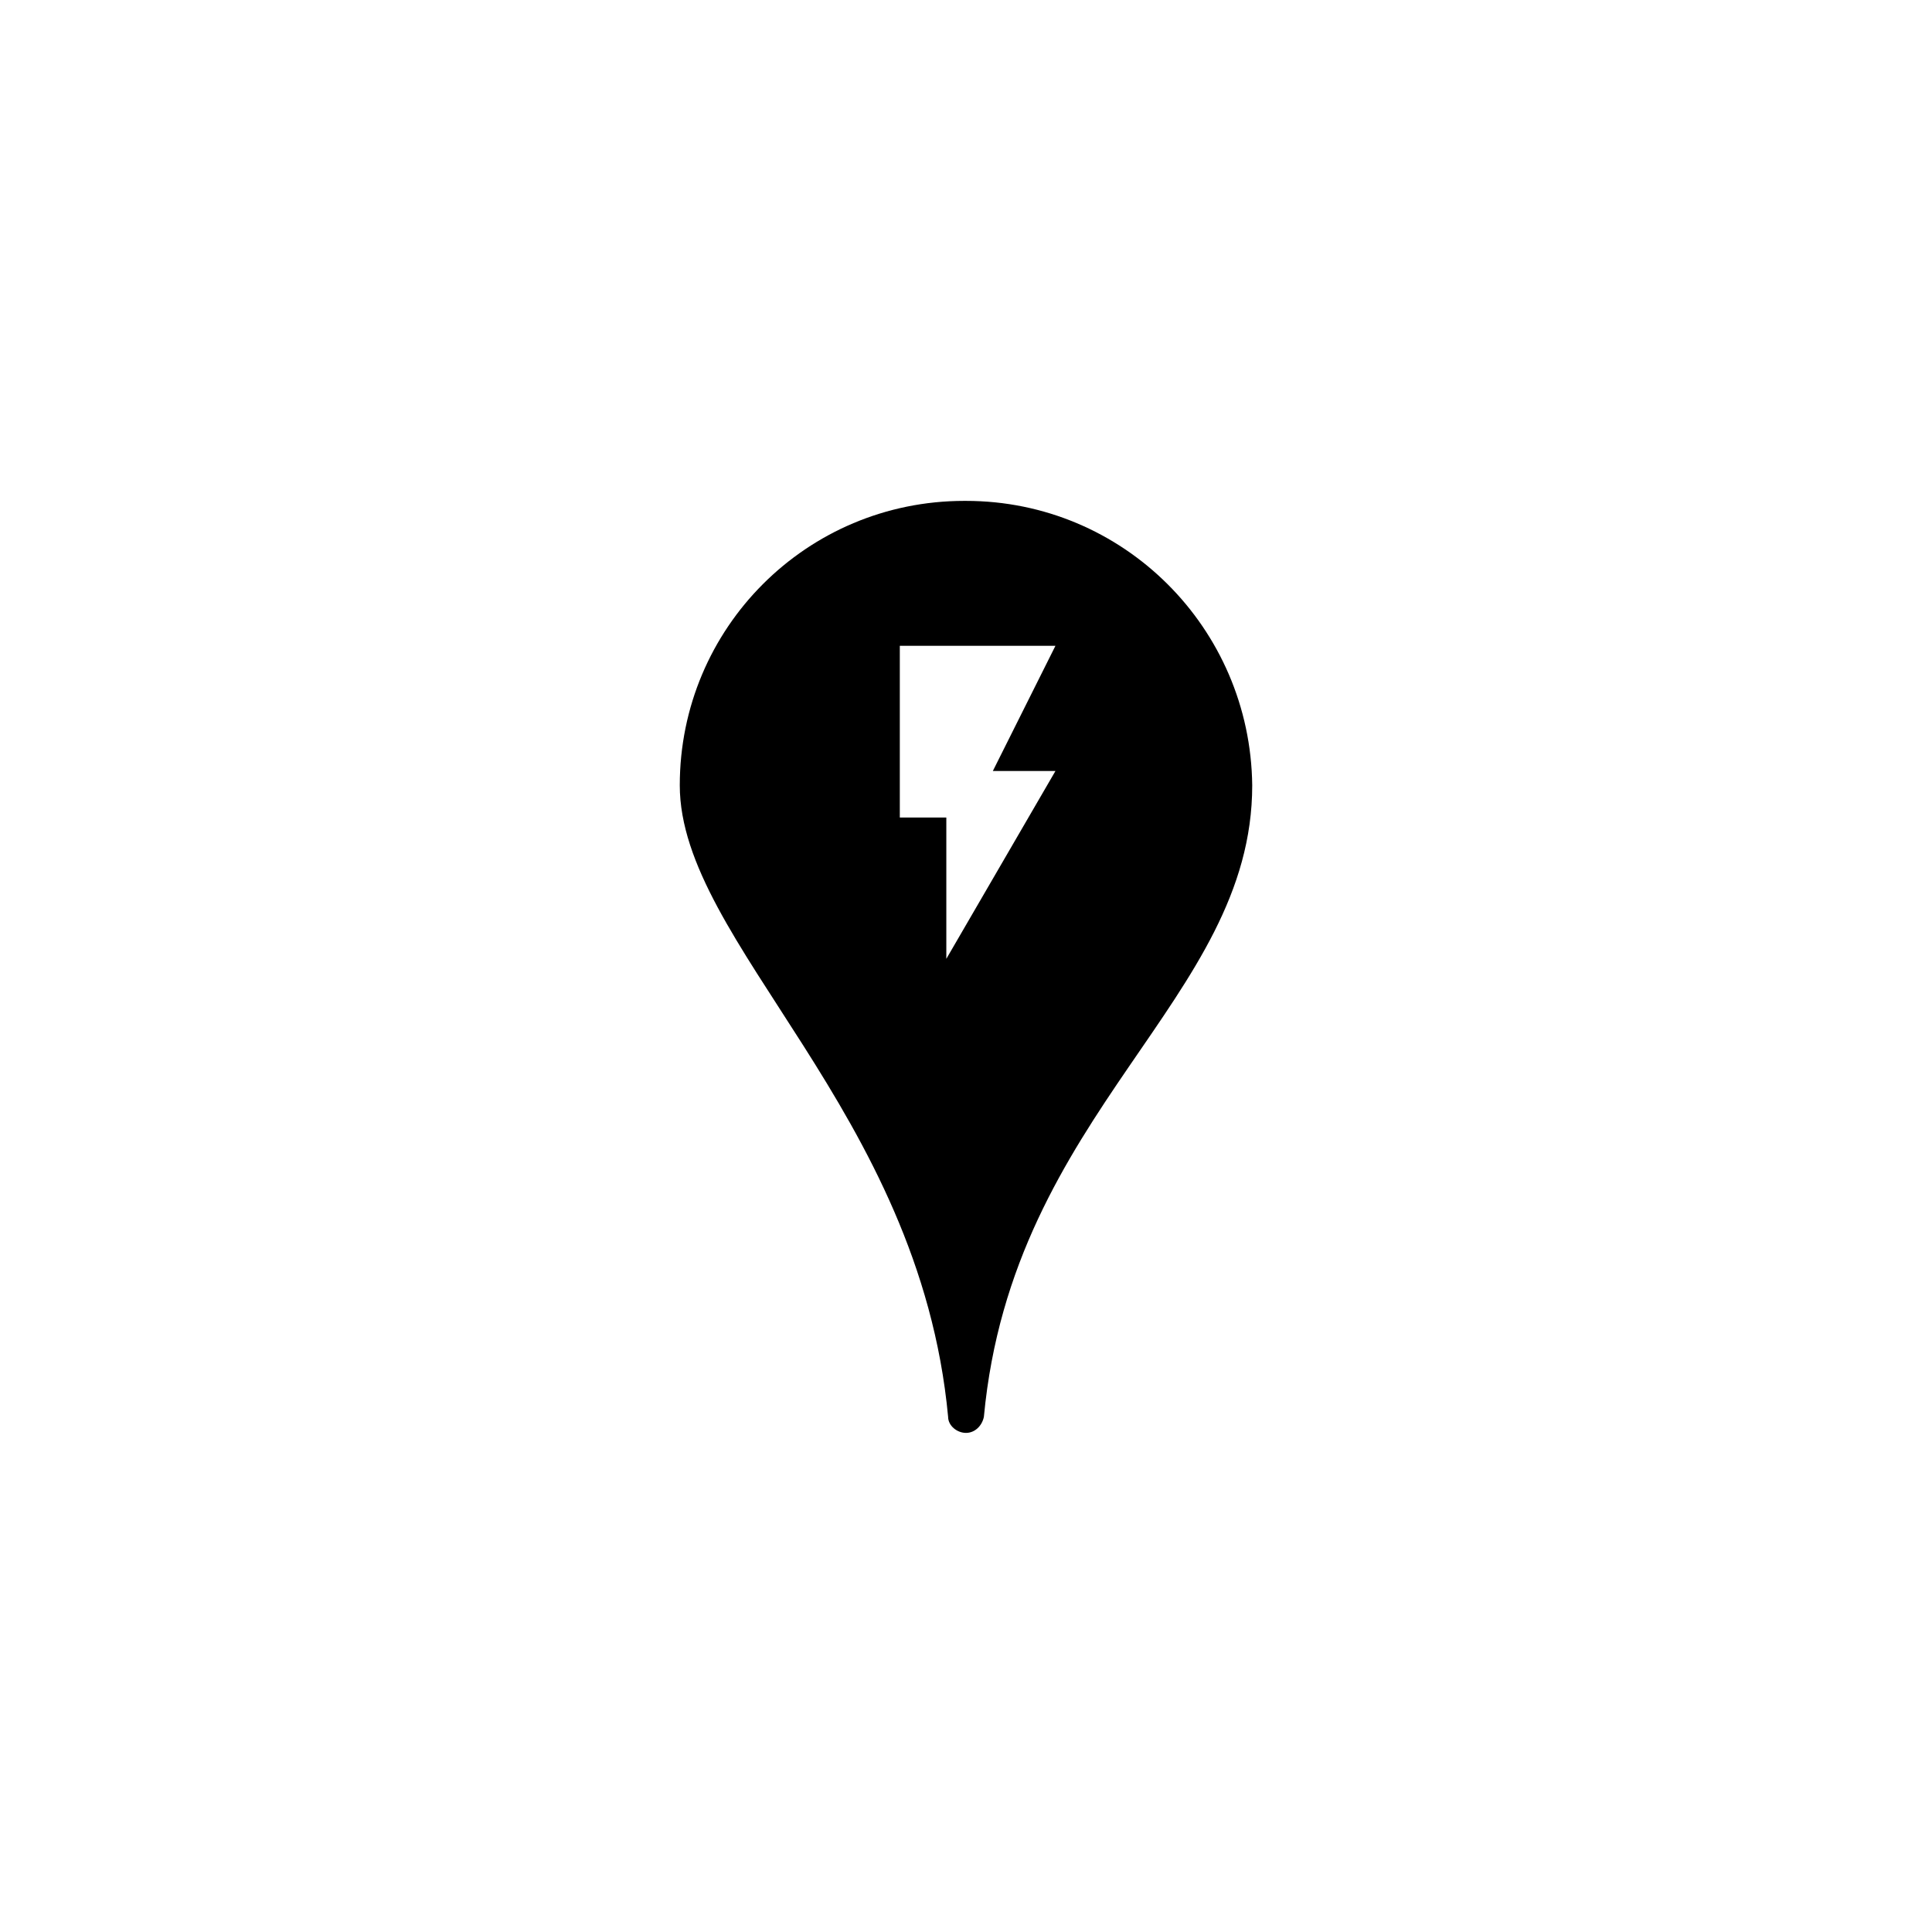 <?xml version="1.0" encoding="UTF-8"?>
<svg id="Ebene_1" data-name="Ebene 1" xmlns="http://www.w3.org/2000/svg" version="1.1"
    viewBox="0 0 108 108">
    <defs>
        <style>
            .cls-1 {
            fill: #000;
            stroke-width: 0px;
            }
        </style>
    </defs>
    <path class="cls-1"
        d="M53.9,28c-8.8,0-15.9,7.1-15.9,15.9s13.4,18.2,15,35.3c0,.5.5.9,1,.9s.9-.4,1-.9c1.6-17.1,15-23.3,15-35.3-.1-8.8-7.2-15.9-16-15.9ZM59,43.1l-6.1,10.5v-7.9h-2.6v-9.6s8.8,0,8.7,0l-3.5,7h3.5Z" />
</svg>